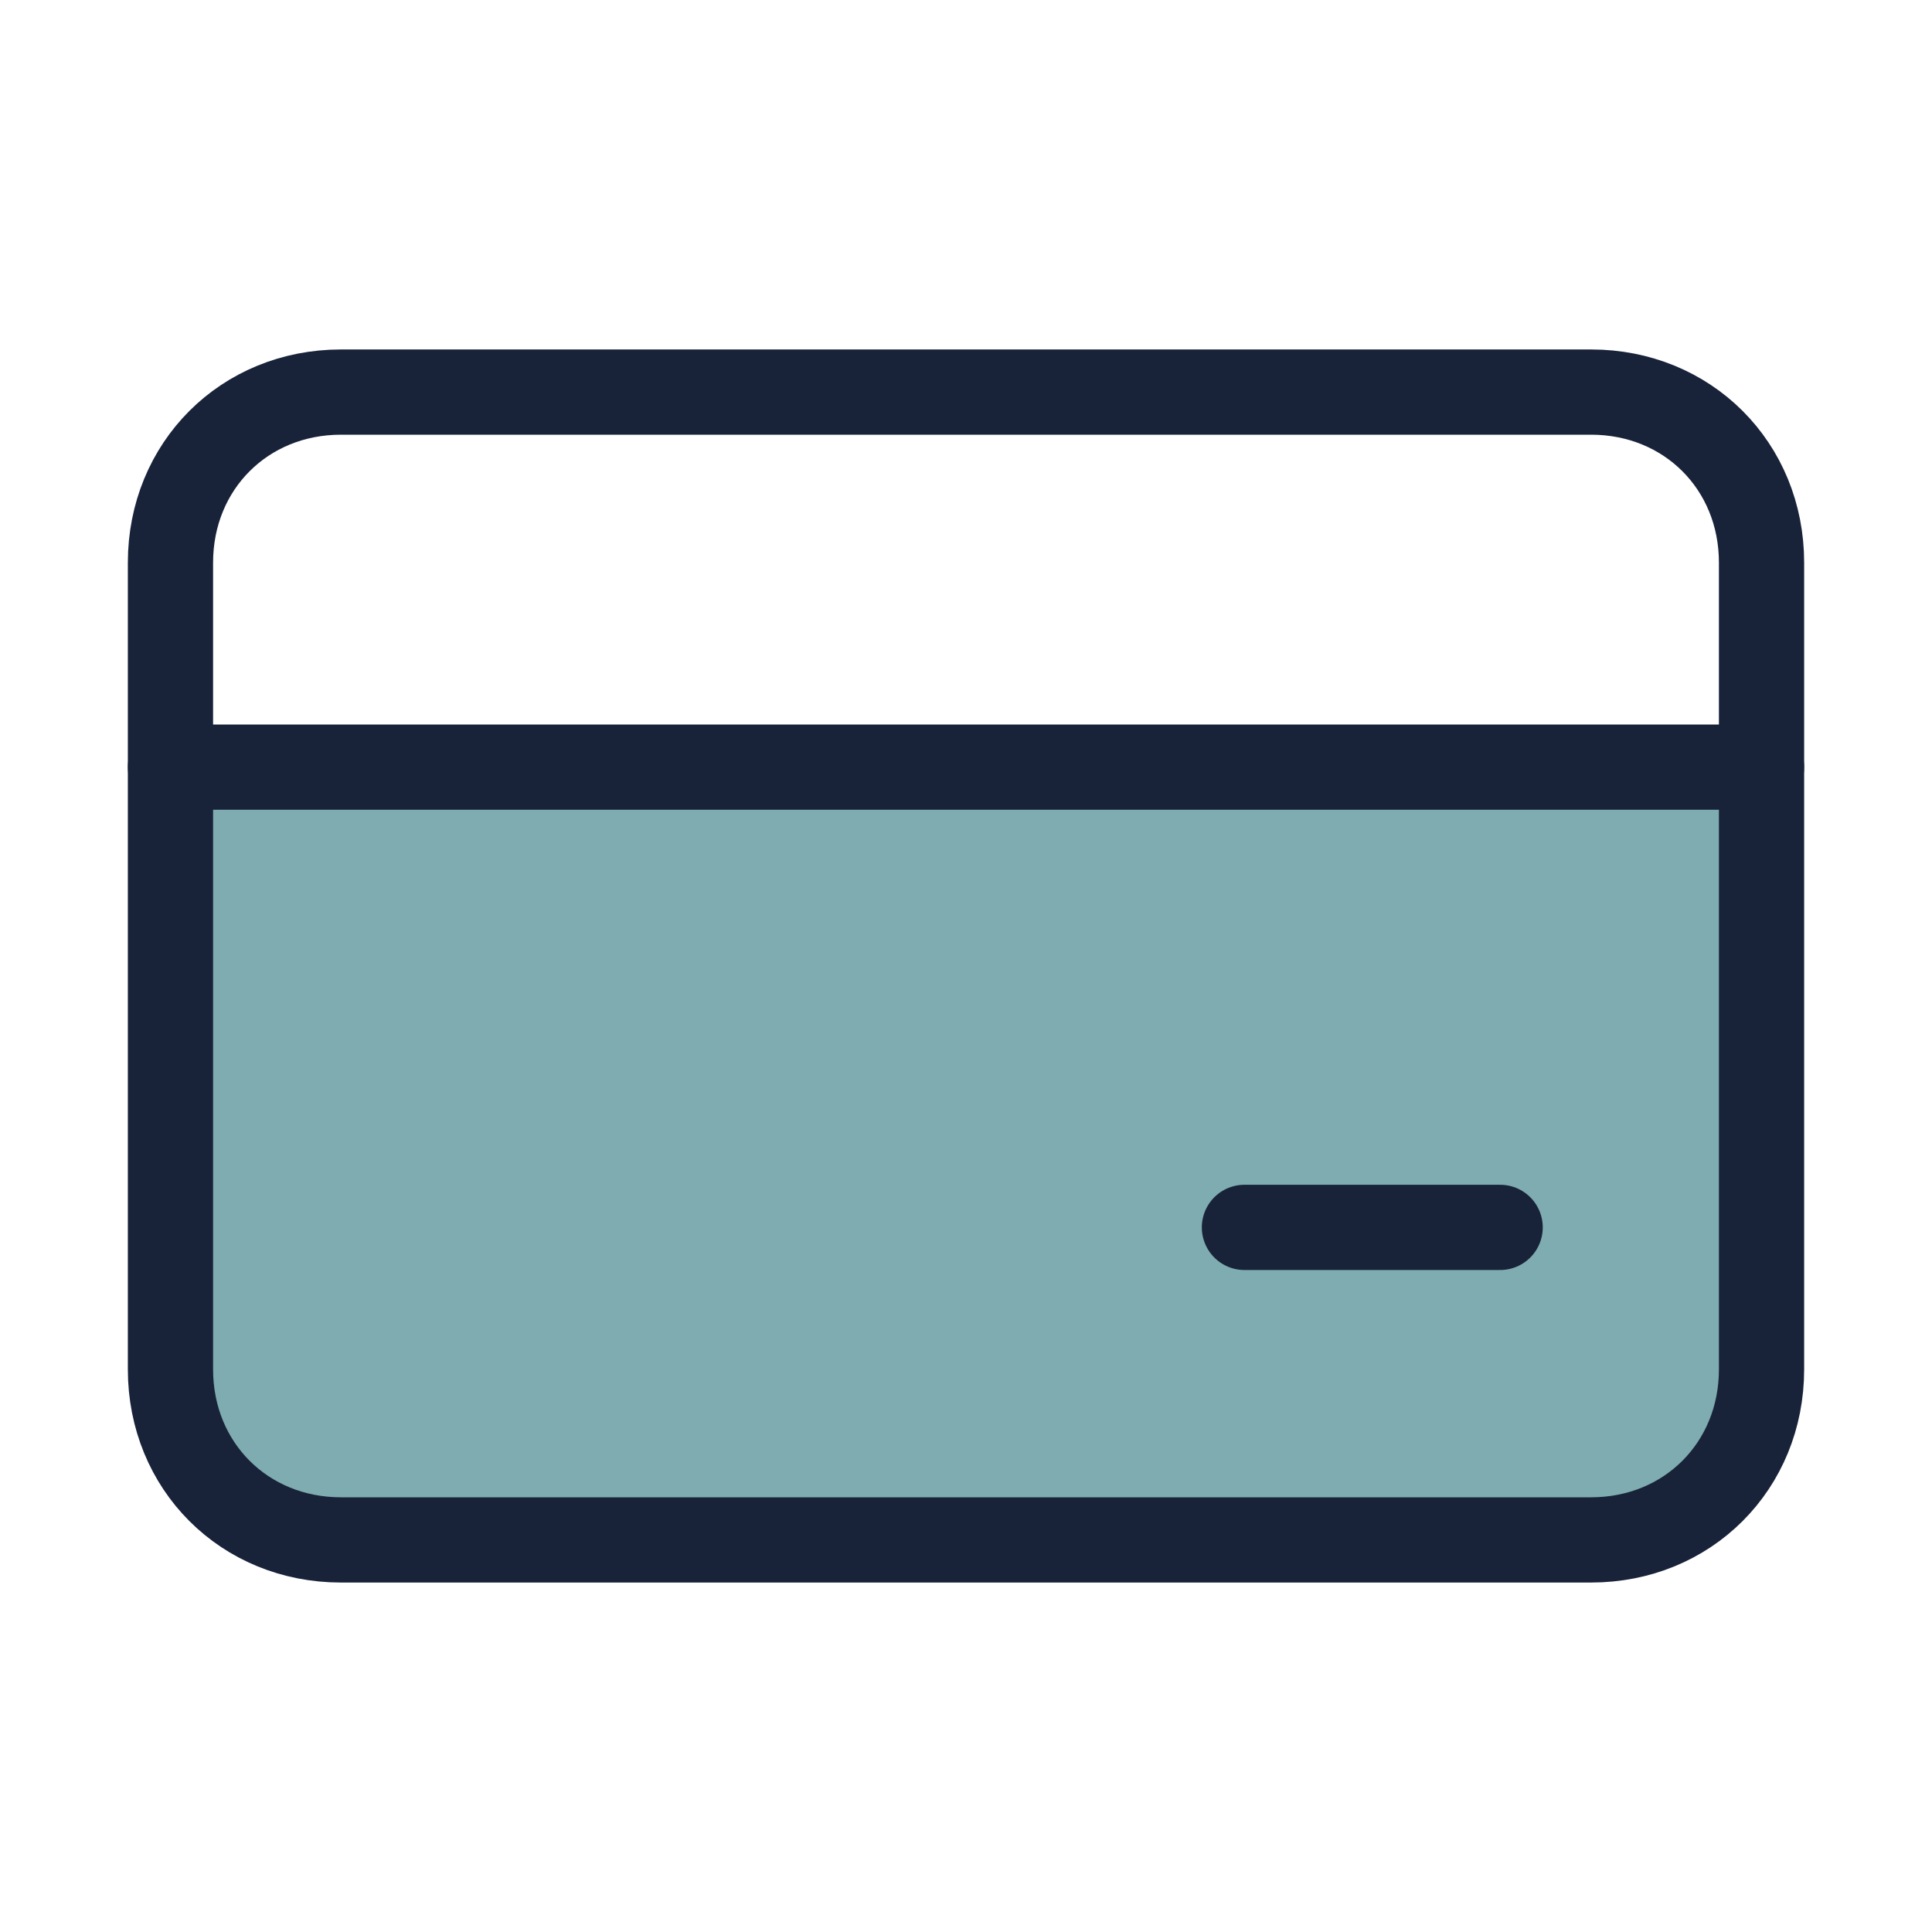 <?xml version="1.0" encoding="utf-8"?>
<!-- Generator: Adobe Illustrator 26.3.1, SVG Export Plug-In . SVG Version: 6.00 Build 0)  -->
<svg version="1.1" id="Layer_1" xmlns="http://www.w3.org/2000/svg" xmlns:xlink="http://www.w3.org/1999/xlink" x="0px" y="0px"
	 viewBox="0 0 34 34" style="enable-background:new 0 0 34 34;" xml:space="preserve">
<style type="text/css">
	.st0{opacity:0.5;fill:#005B62;}
	.st1{fill:none;stroke:#18233A;stroke-width:1.5;stroke-linecap:round;stroke-linejoin:round;stroke-miterlimit:10;}
</style>
<g>
	<path class="st0" d="M28,27.1H6c-1.7,0-3-1.3-3-3V13.5h28v10.6C31,25.8,29.7,27.1,28,27.1z"/>
	<path class="st1" d="M28,27.1H6c-1.7,0-3-1.3-3-3V9.9c0-1.7,1.3-3,3-3h22c1.7,0,3,1.3,3,3v14.2C31,25.8,29.7,27.1,28,27.1z"/>
	<line class="st1" x1="3" y1="13.5" x2="31" y2="13.5"/>
	<line class="st1" x1="26.4" y1="21.6" x2="21.9" y2="21.6"/>
</g>
</svg>
